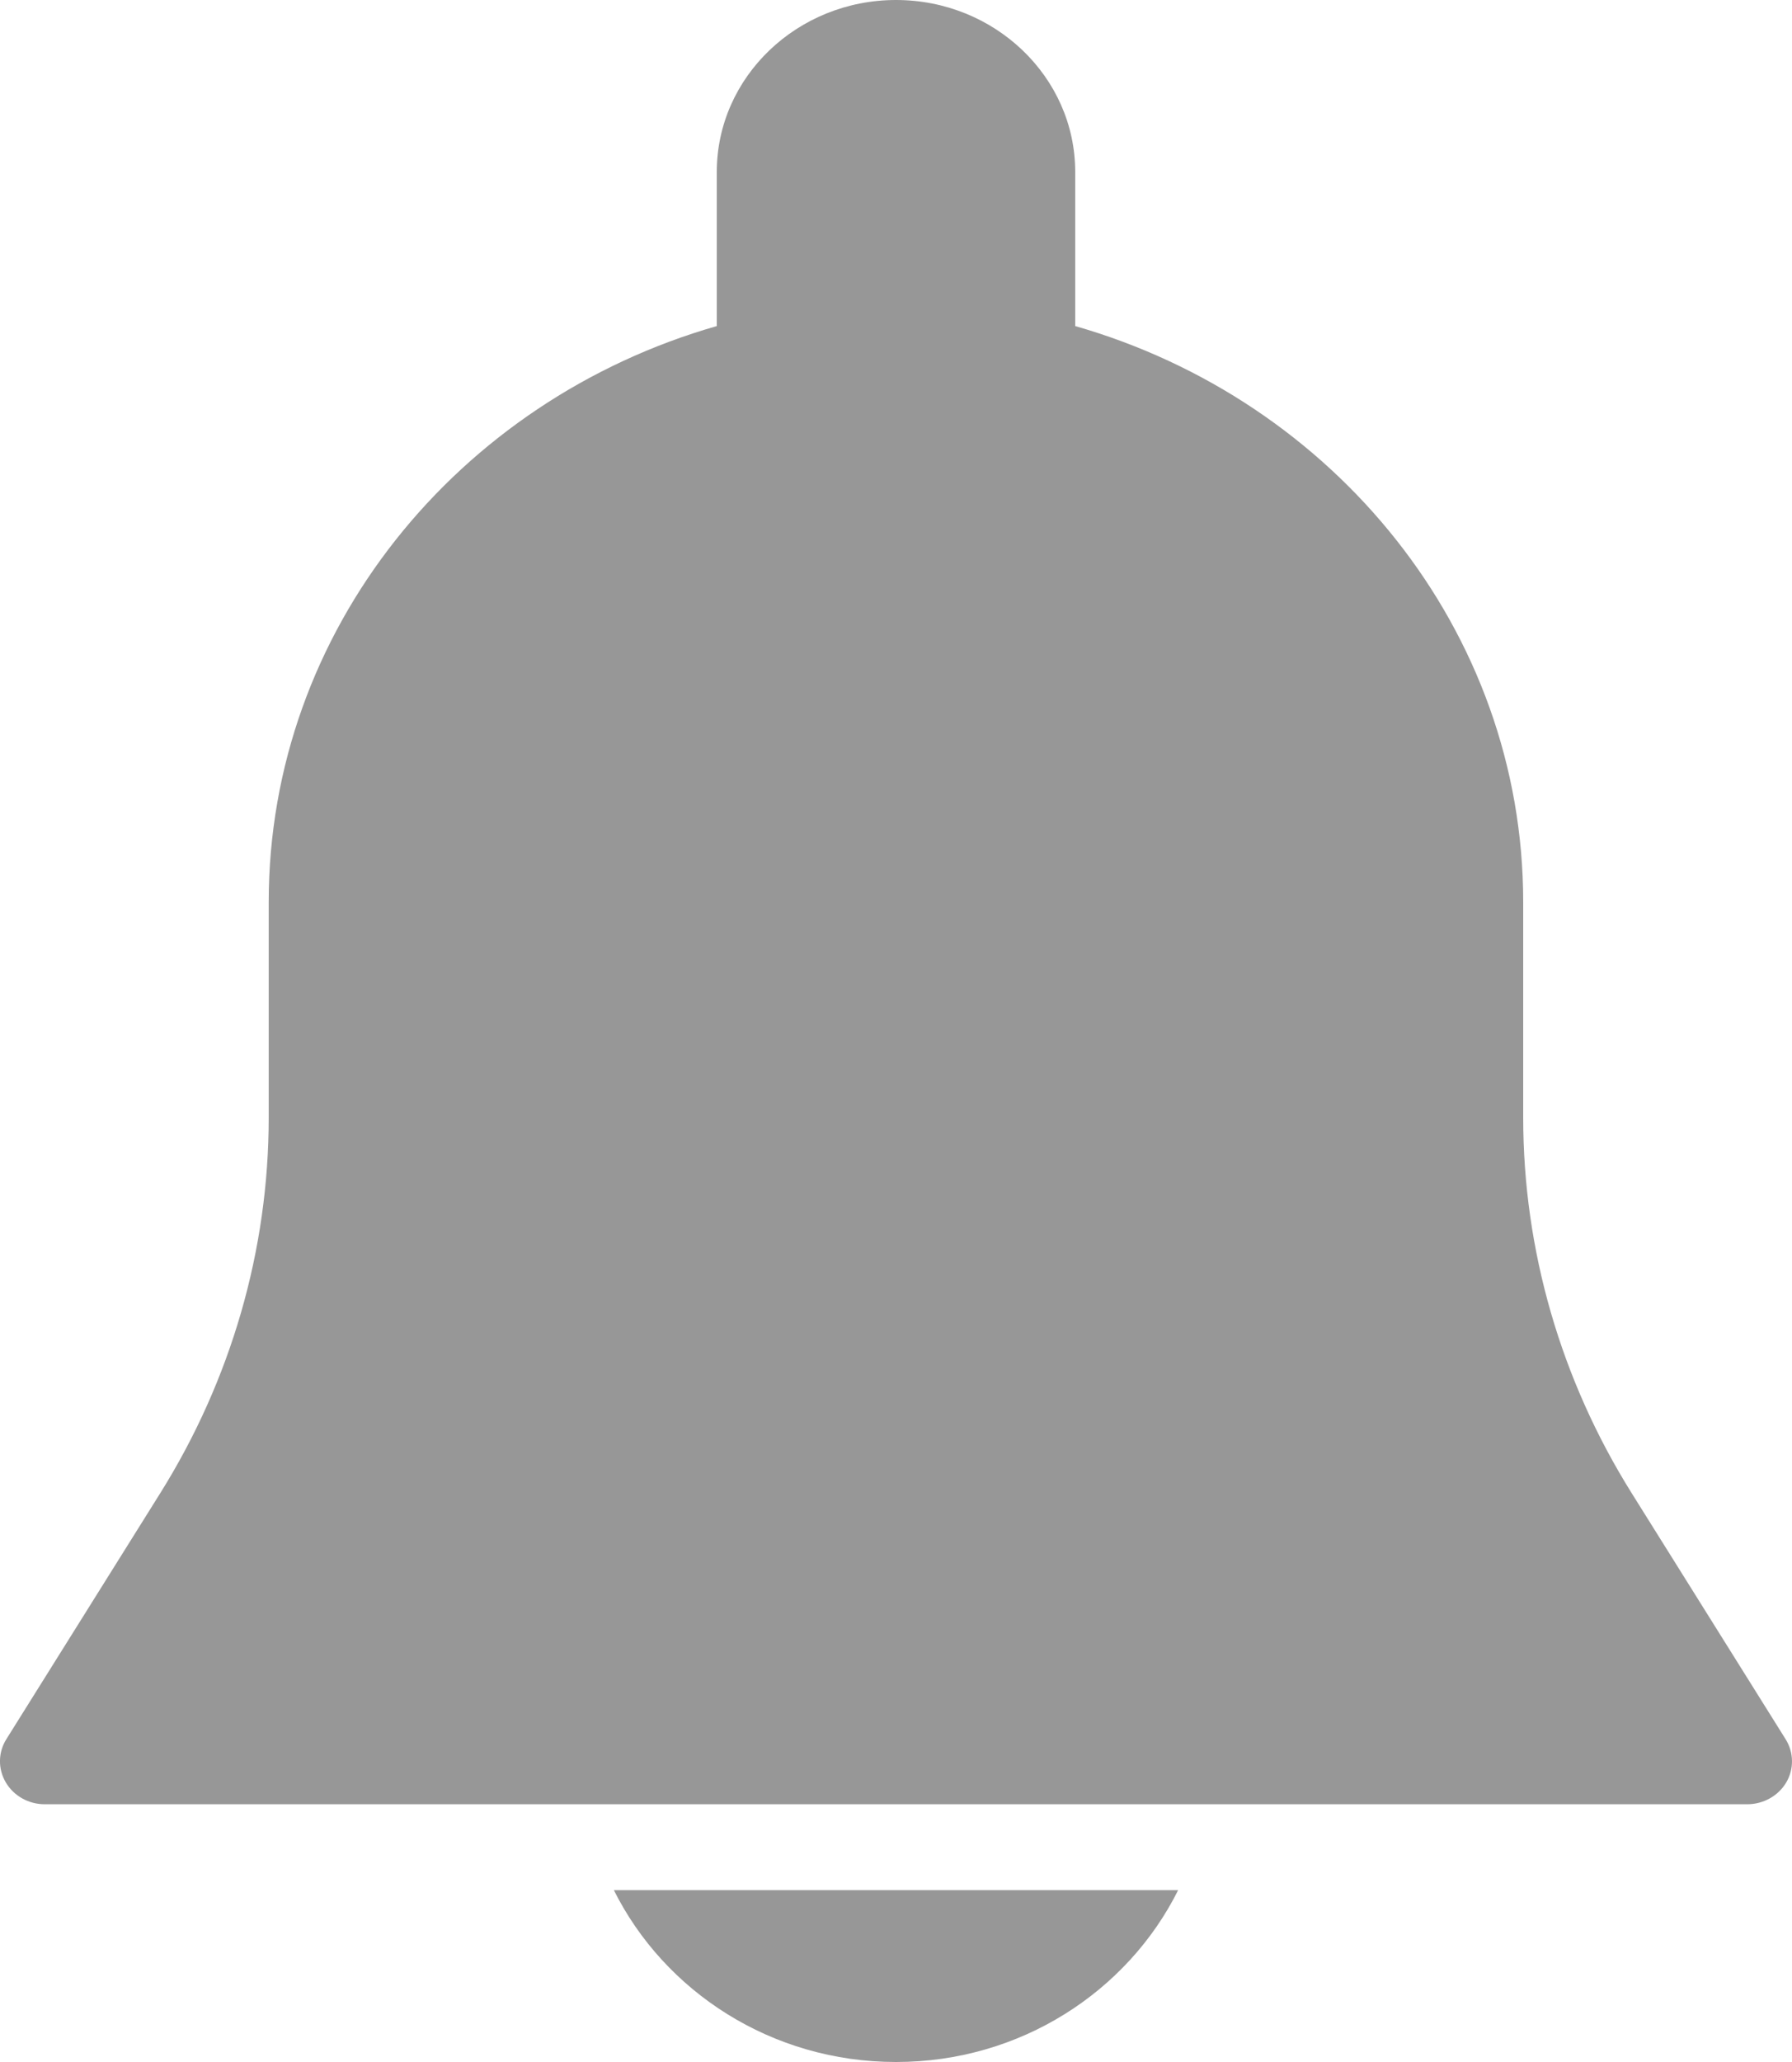 <svg width="20" height="23" viewBox="0 0 20 23" fill="none" xmlns="http://www.w3.org/2000/svg">
<path fill-rule="evenodd" clip-rule="evenodd" d="M18.212 16.657L19.929 19.4C20.021 19.547 20.024 19.733 19.935 19.883C19.846 20.032 19.68 20.125 19.5 20.125H0.499C0.319 20.125 0.154 20.032 0.065 19.882C-0.024 19.731 -0.022 19.547 0.071 19.399L1.788 16.656C2.58 15.39 2.999 13.941 2.999 12.465V10.062C2.999 7.029 5.111 4.464 8 3.637V1.917C8 0.86 8.897 0 10 0C11.103 0 12 0.86 12 1.917V3.637C14.888 4.464 17 7.029 17 10.062V12.465C17 13.941 17.419 15.391 18.212 16.657ZM10 23C8.609 23 7.415 22.212 6.851 21.083H13.149C12.585 22.212 11.391 23 10 23Z" fill="#979797"/>
</svg>
